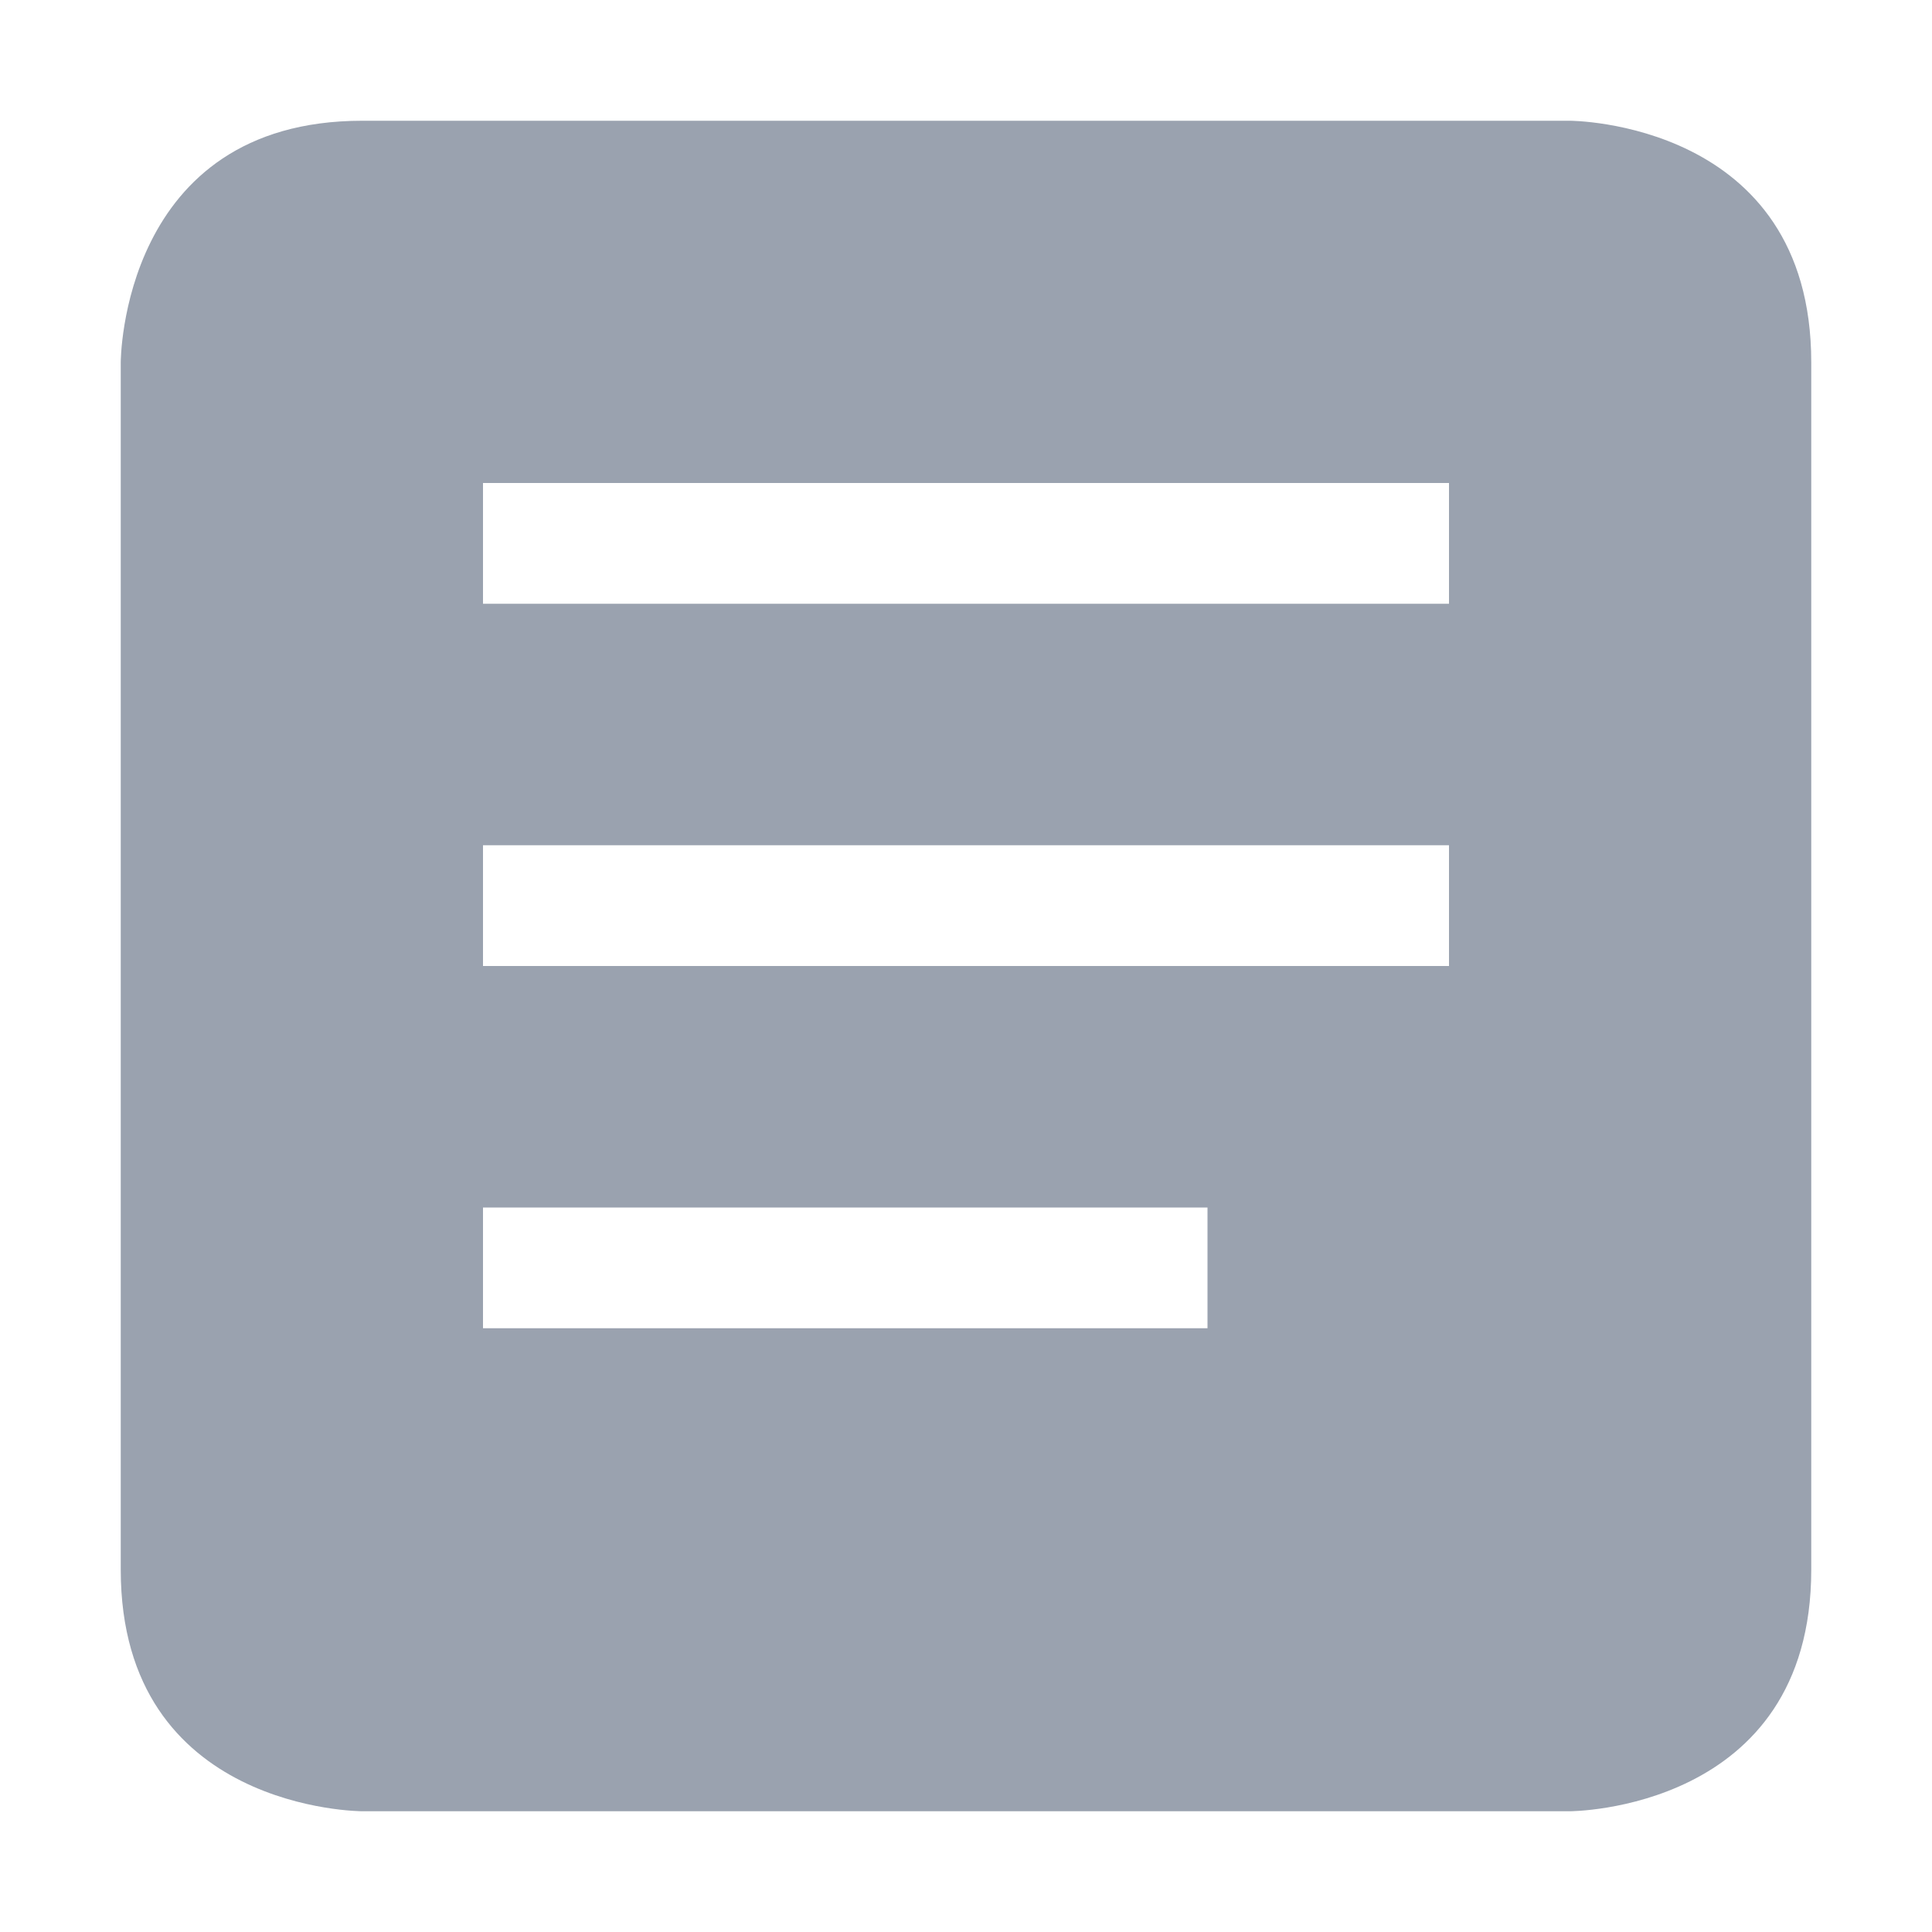 <svg xmlns="http://www.w3.org/2000/svg" width="16" height="16" version="1.1">
 <path style="fill:#9aa2af" d="M 3,1 C 1,1 1,3 1,3 V 13 C 1,15 3,15 3,15 H 13 C 13,15 15,15 15,13 V 3 C 15,1 13,1 13,1 Z M 4,4 H 12 V 5 H 4 Z M 4,7 H 12 V 8 H 4 Z M 4,10 H 10 V 11 H 4 Z"/>
</svg>
